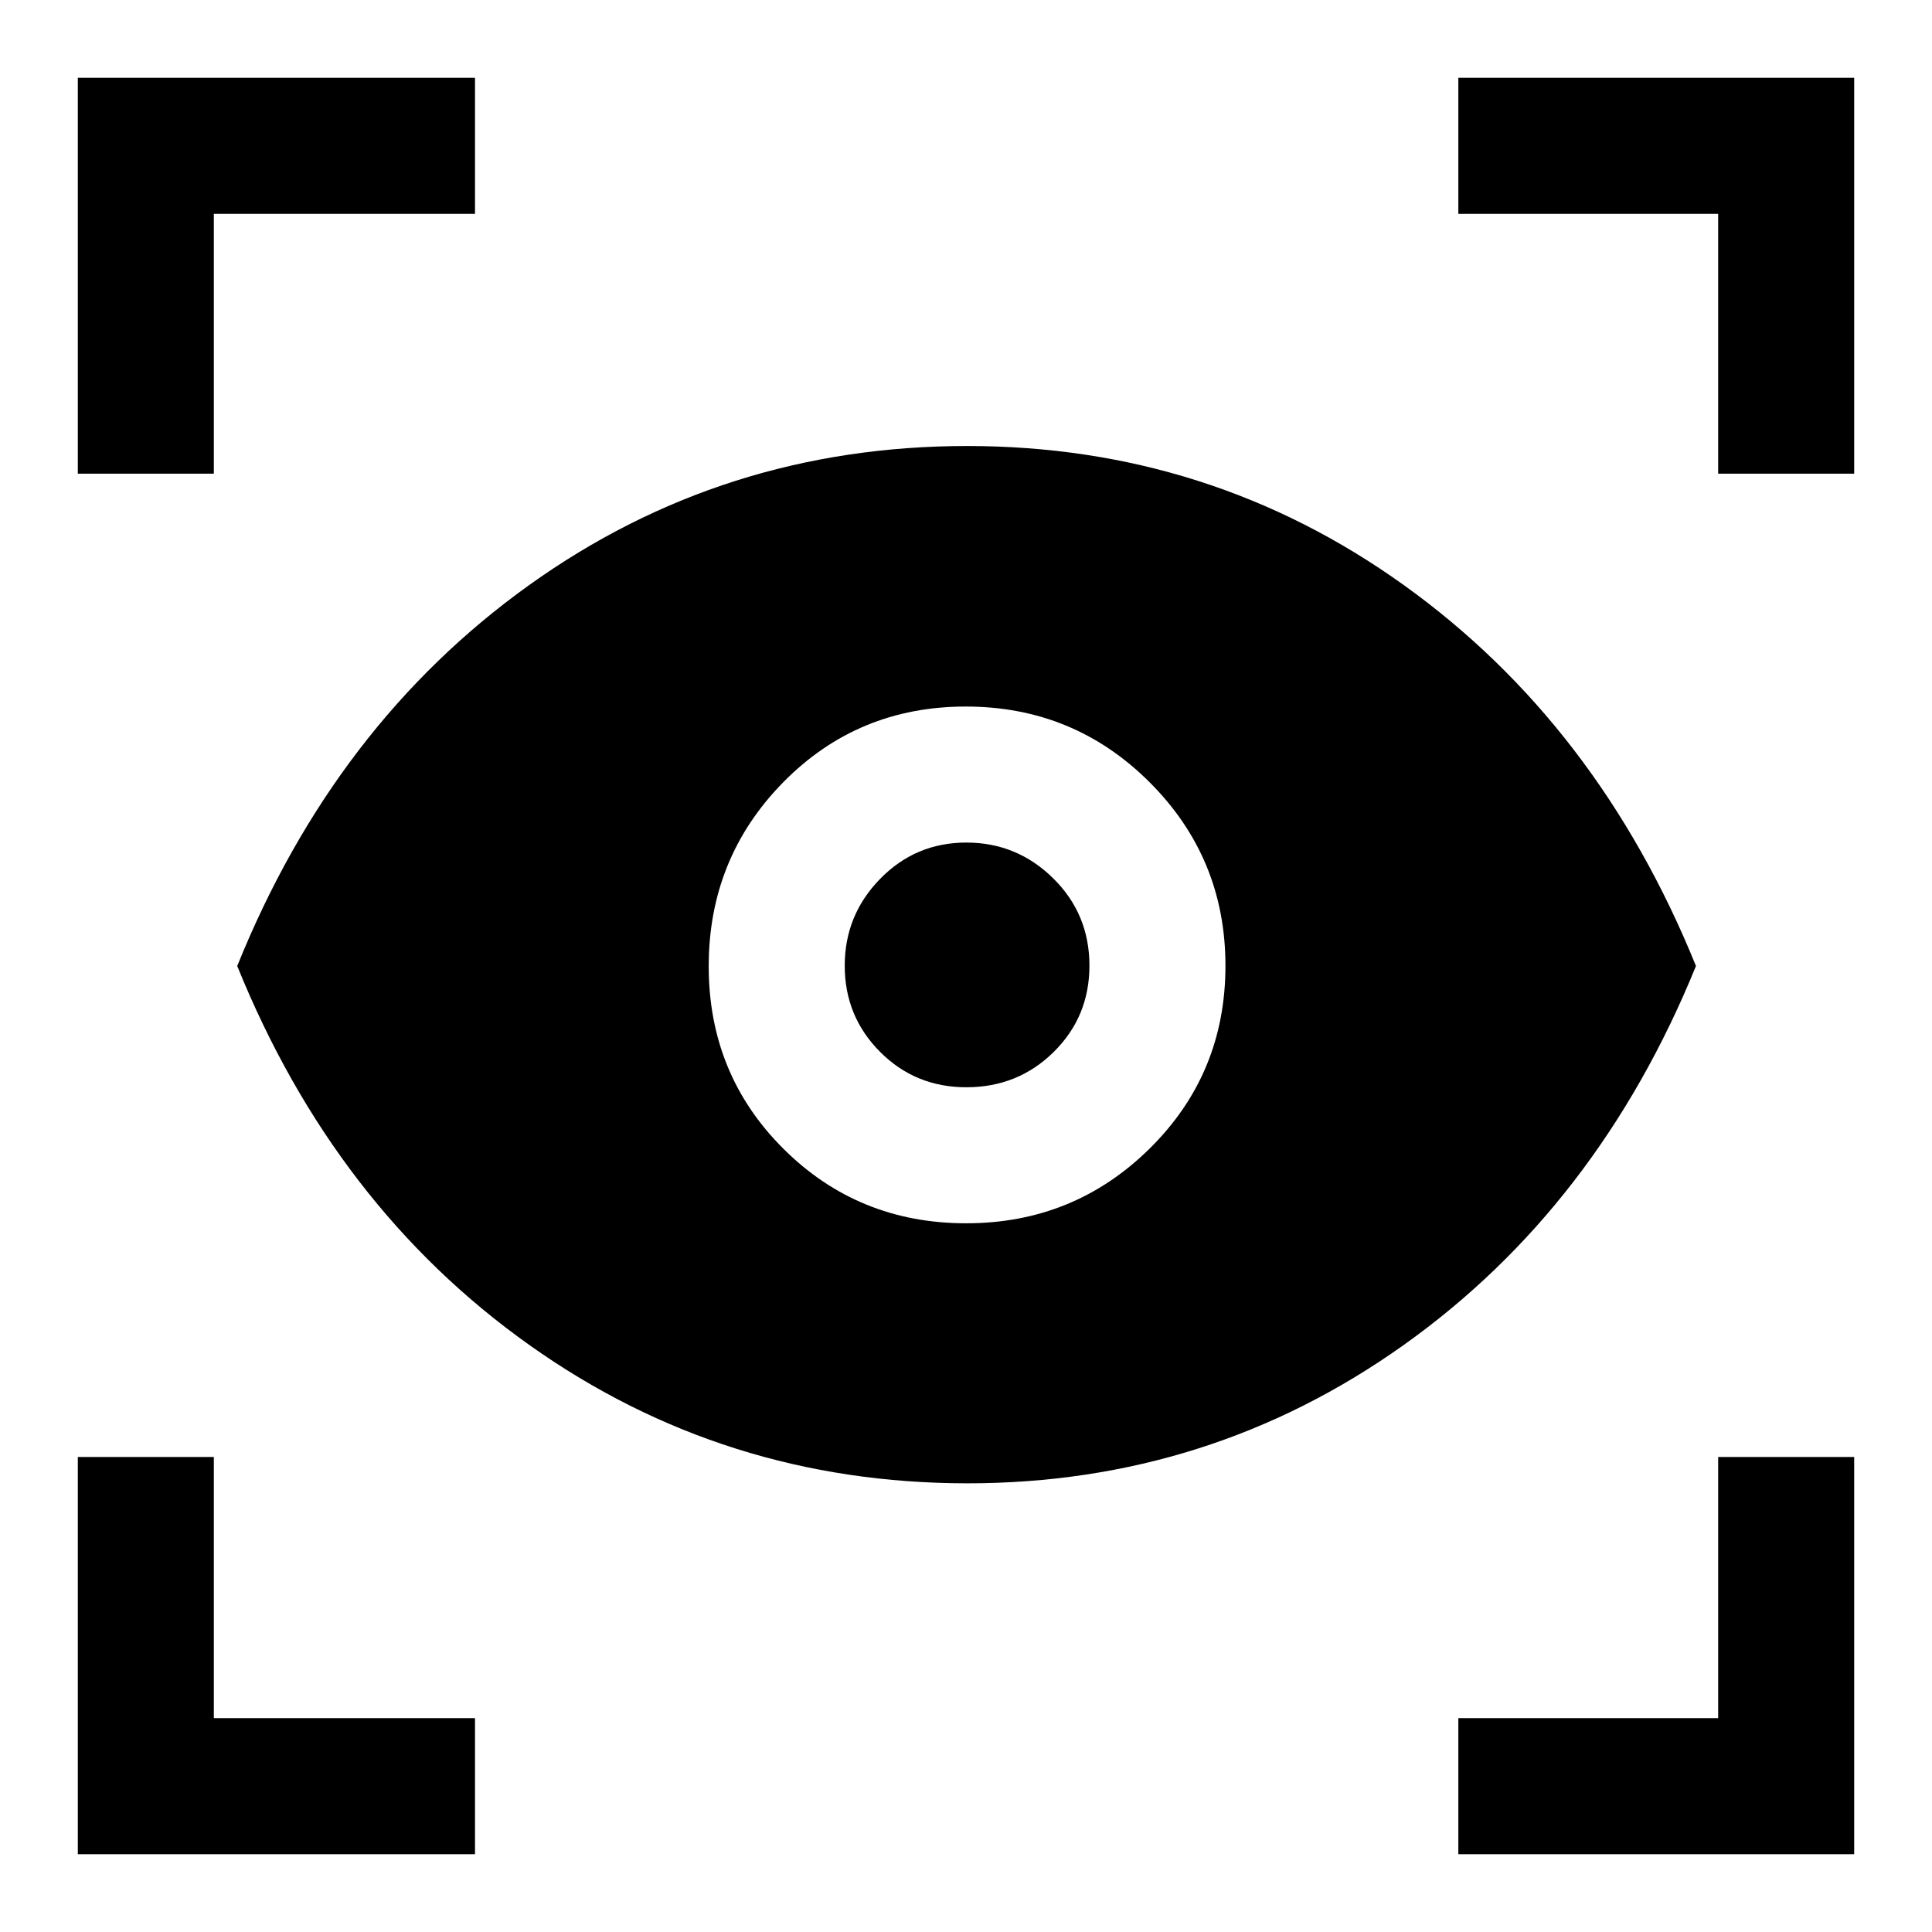 <svg xmlns="http://www.w3.org/2000/svg" height="40" viewBox="0 -960 960 960" width="40"><path d="M236.026-38.669H38.668v-197.357h67.588v129.77h129.77v67.588Zm488.615 0v-67.587h129.103v-129.77h67.588v197.358H724.641ZM480.713-222.95q-120.894 0-217.636-68.692Q166.335-360.334 117.874-480q48.461-120.076 144.997-189.23 96.536-69.153 217.719-69.153 120.606 0 217.007 69.15 96.401 69.149 145.119 189.229-48.718 119.67-145.279 188.362-96.561 68.692-216.724 68.692Zm-.609-129.205q53.531 0 91.175-37.156 37.643-37.156 37.643-90.793 0-53.531-37.663-91.175-37.663-37.643-91.384-37.643-53.721 0-90.72 37.663-37 37.663-37 91.384 0 53.721 37.156 90.72 37.156 37 90.793 37Zm.071-67.588q-25.362 0-42.897-17.616-17.535-17.617-17.535-42.783t17.616-43.179q17.617-18.013 42.783-18.013t43.179 17.759q18.013 17.76 18.013 43.4 0 25.362-17.759 42.897-17.76 17.535-43.4 17.535ZM38.668-724.641v-196.691h197.358v67.588h-129.77v129.103H38.668Zm815.076 0v-129.103H724.641v-67.588h196.691v196.691h-67.588Z"/></svg>